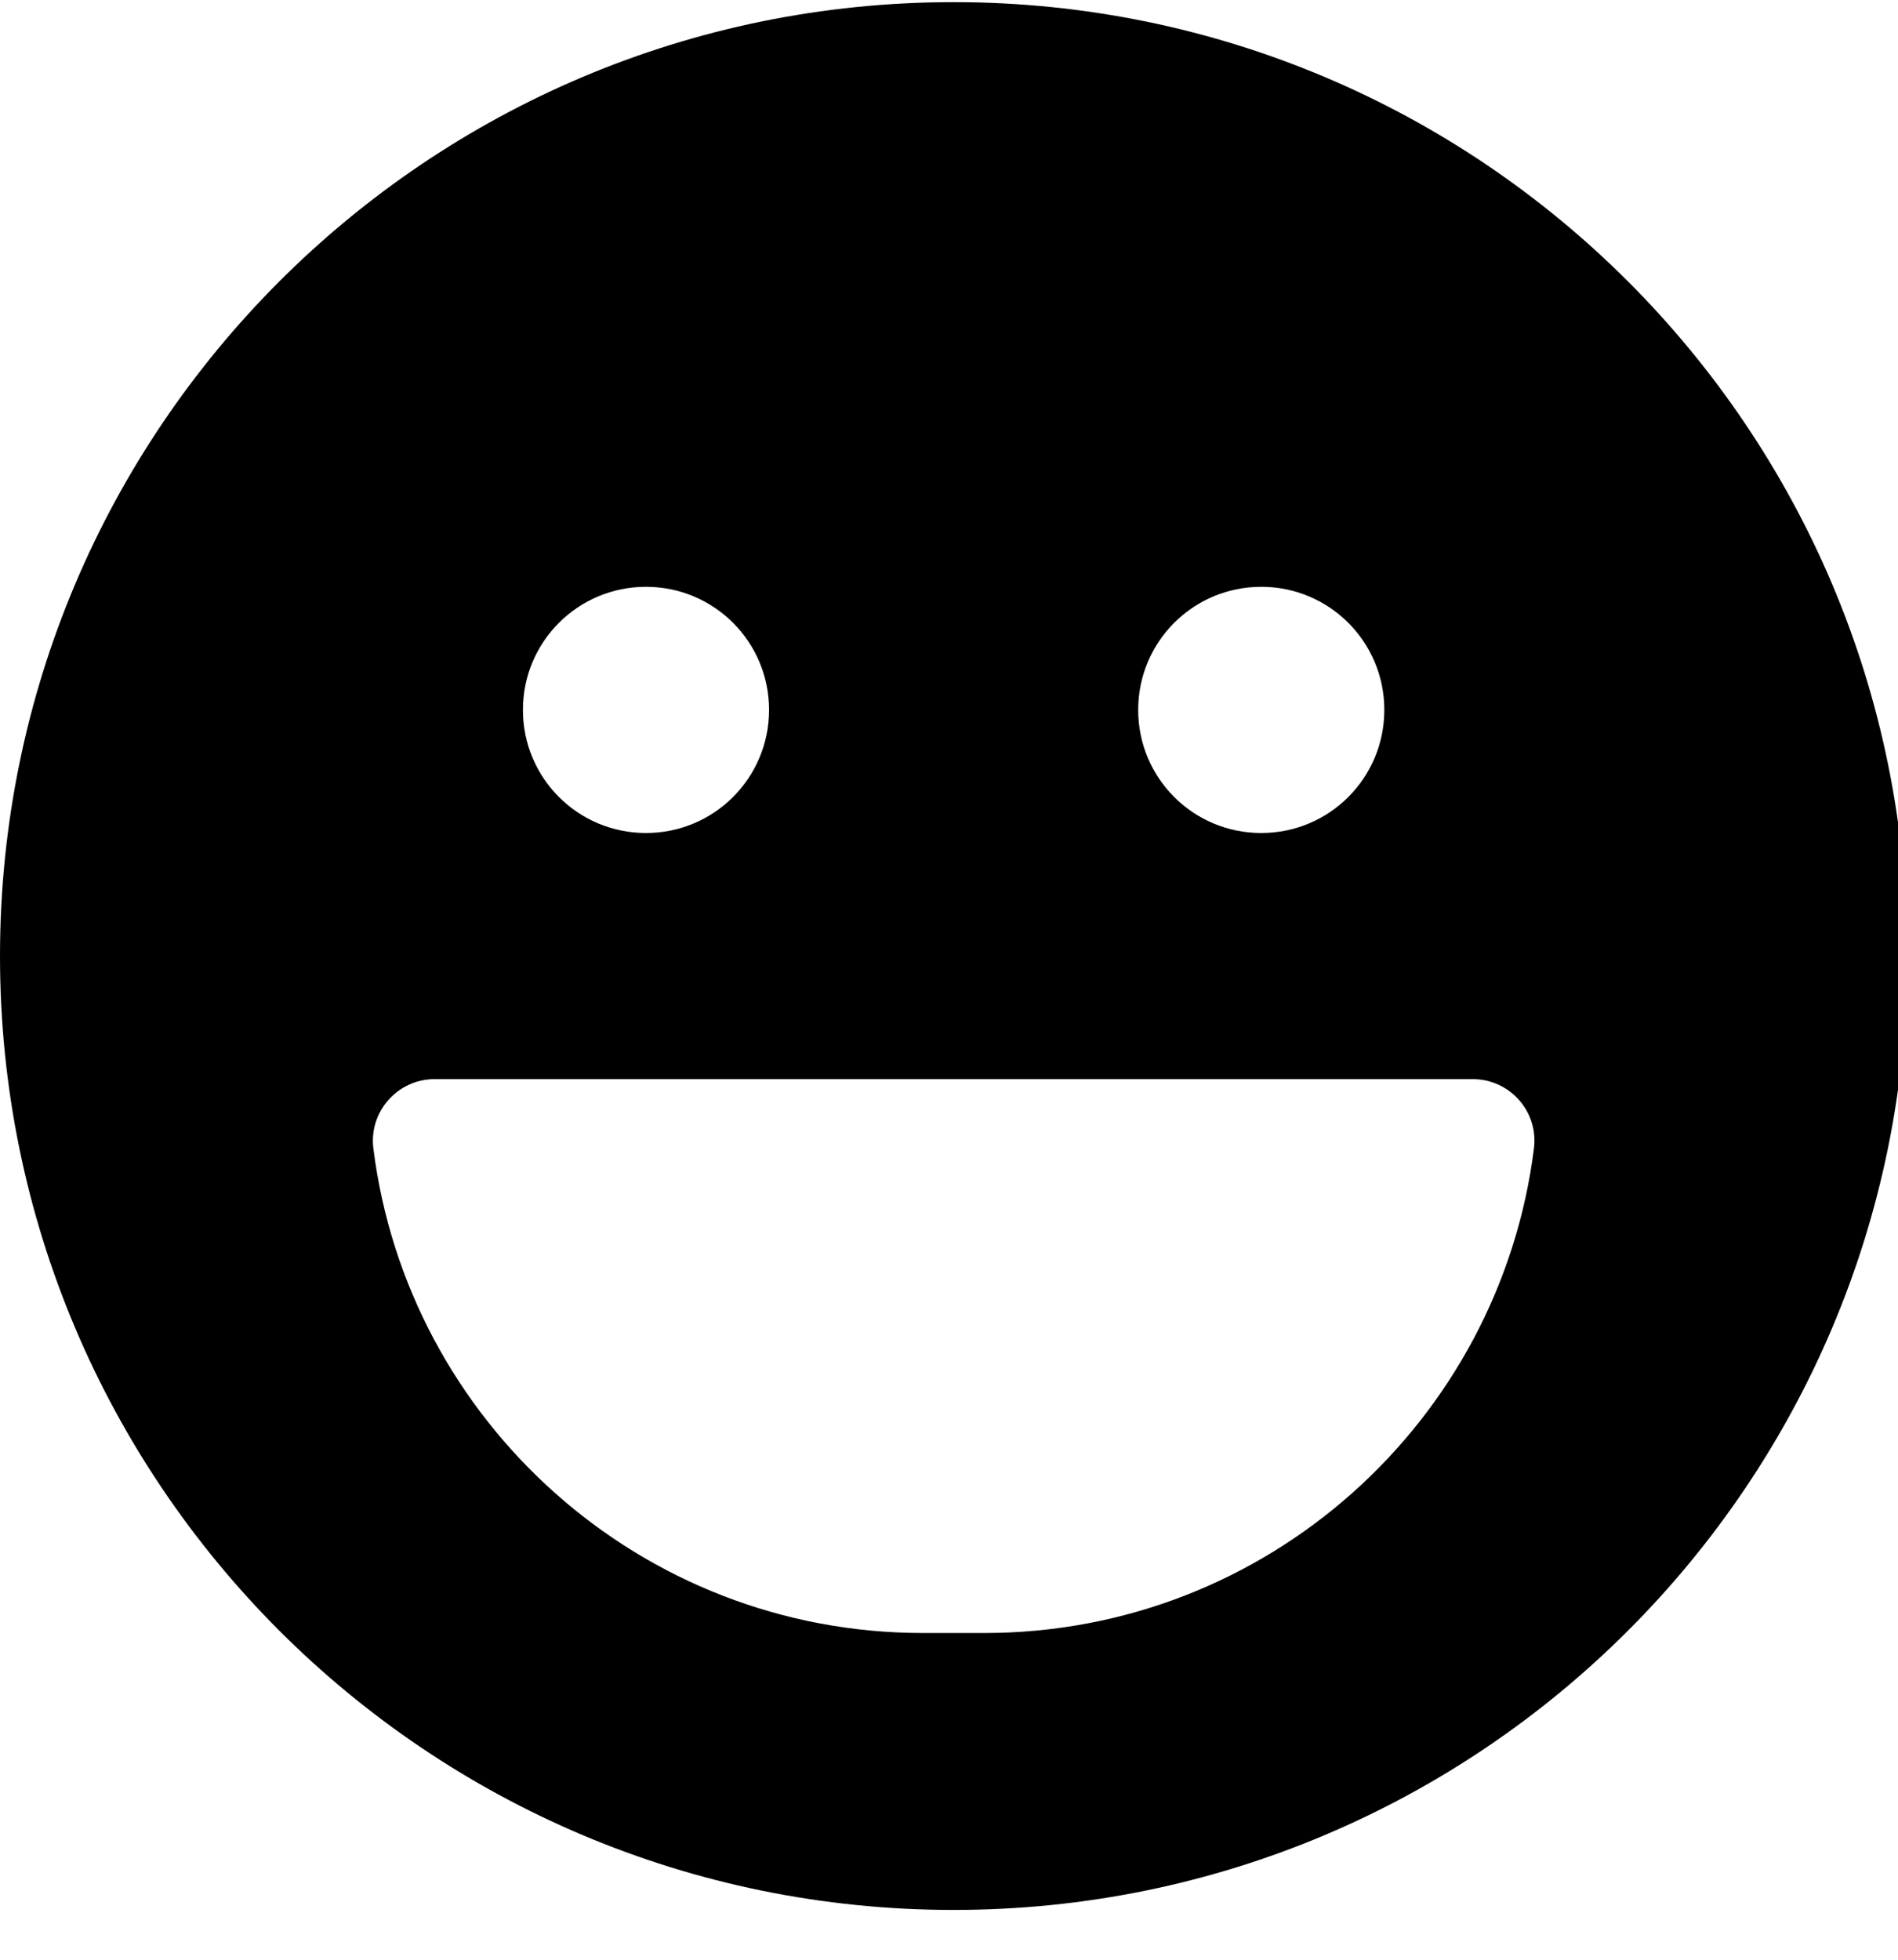 <!-- Generated by IcoMoon.io -->
<svg version="1.1" xmlns="http://www.w3.org/2000/svg" width="31" height="32" viewBox="0 0 31 32">
<title>laugh1</title>
<path d="M15.576 0.035c-8.604 0-15.576 6.971-15.576 15.576s6.971 15.576 15.576 15.576 15.576-6.971 15.576-15.576-6.971-15.576-15.576-15.576zM20.6 9.582c1.112 0 2.010 0.898 2.010 2.010s-0.898 2.010-2.010 2.010-2.010-0.898-2.010-2.010 0.898-2.010 2.010-2.010zM10.551 9.582c1.112 0 2.010 0.898 2.010 2.010s-0.898 2.010-2.010 2.010-2.010-0.898-2.010-2.010 0.898-2.010 2.010-2.010zM16.078 26.665h-1.005c-4.61 0-8.416-3.454-8.975-7.914-0.075-0.597 0.396-1.13 0.999-1.13h16.958c0.603 0 1.074 0.527 0.999 1.13-0.559 4.459-4.365 7.914-8.975 7.914z"></path>
</svg>
